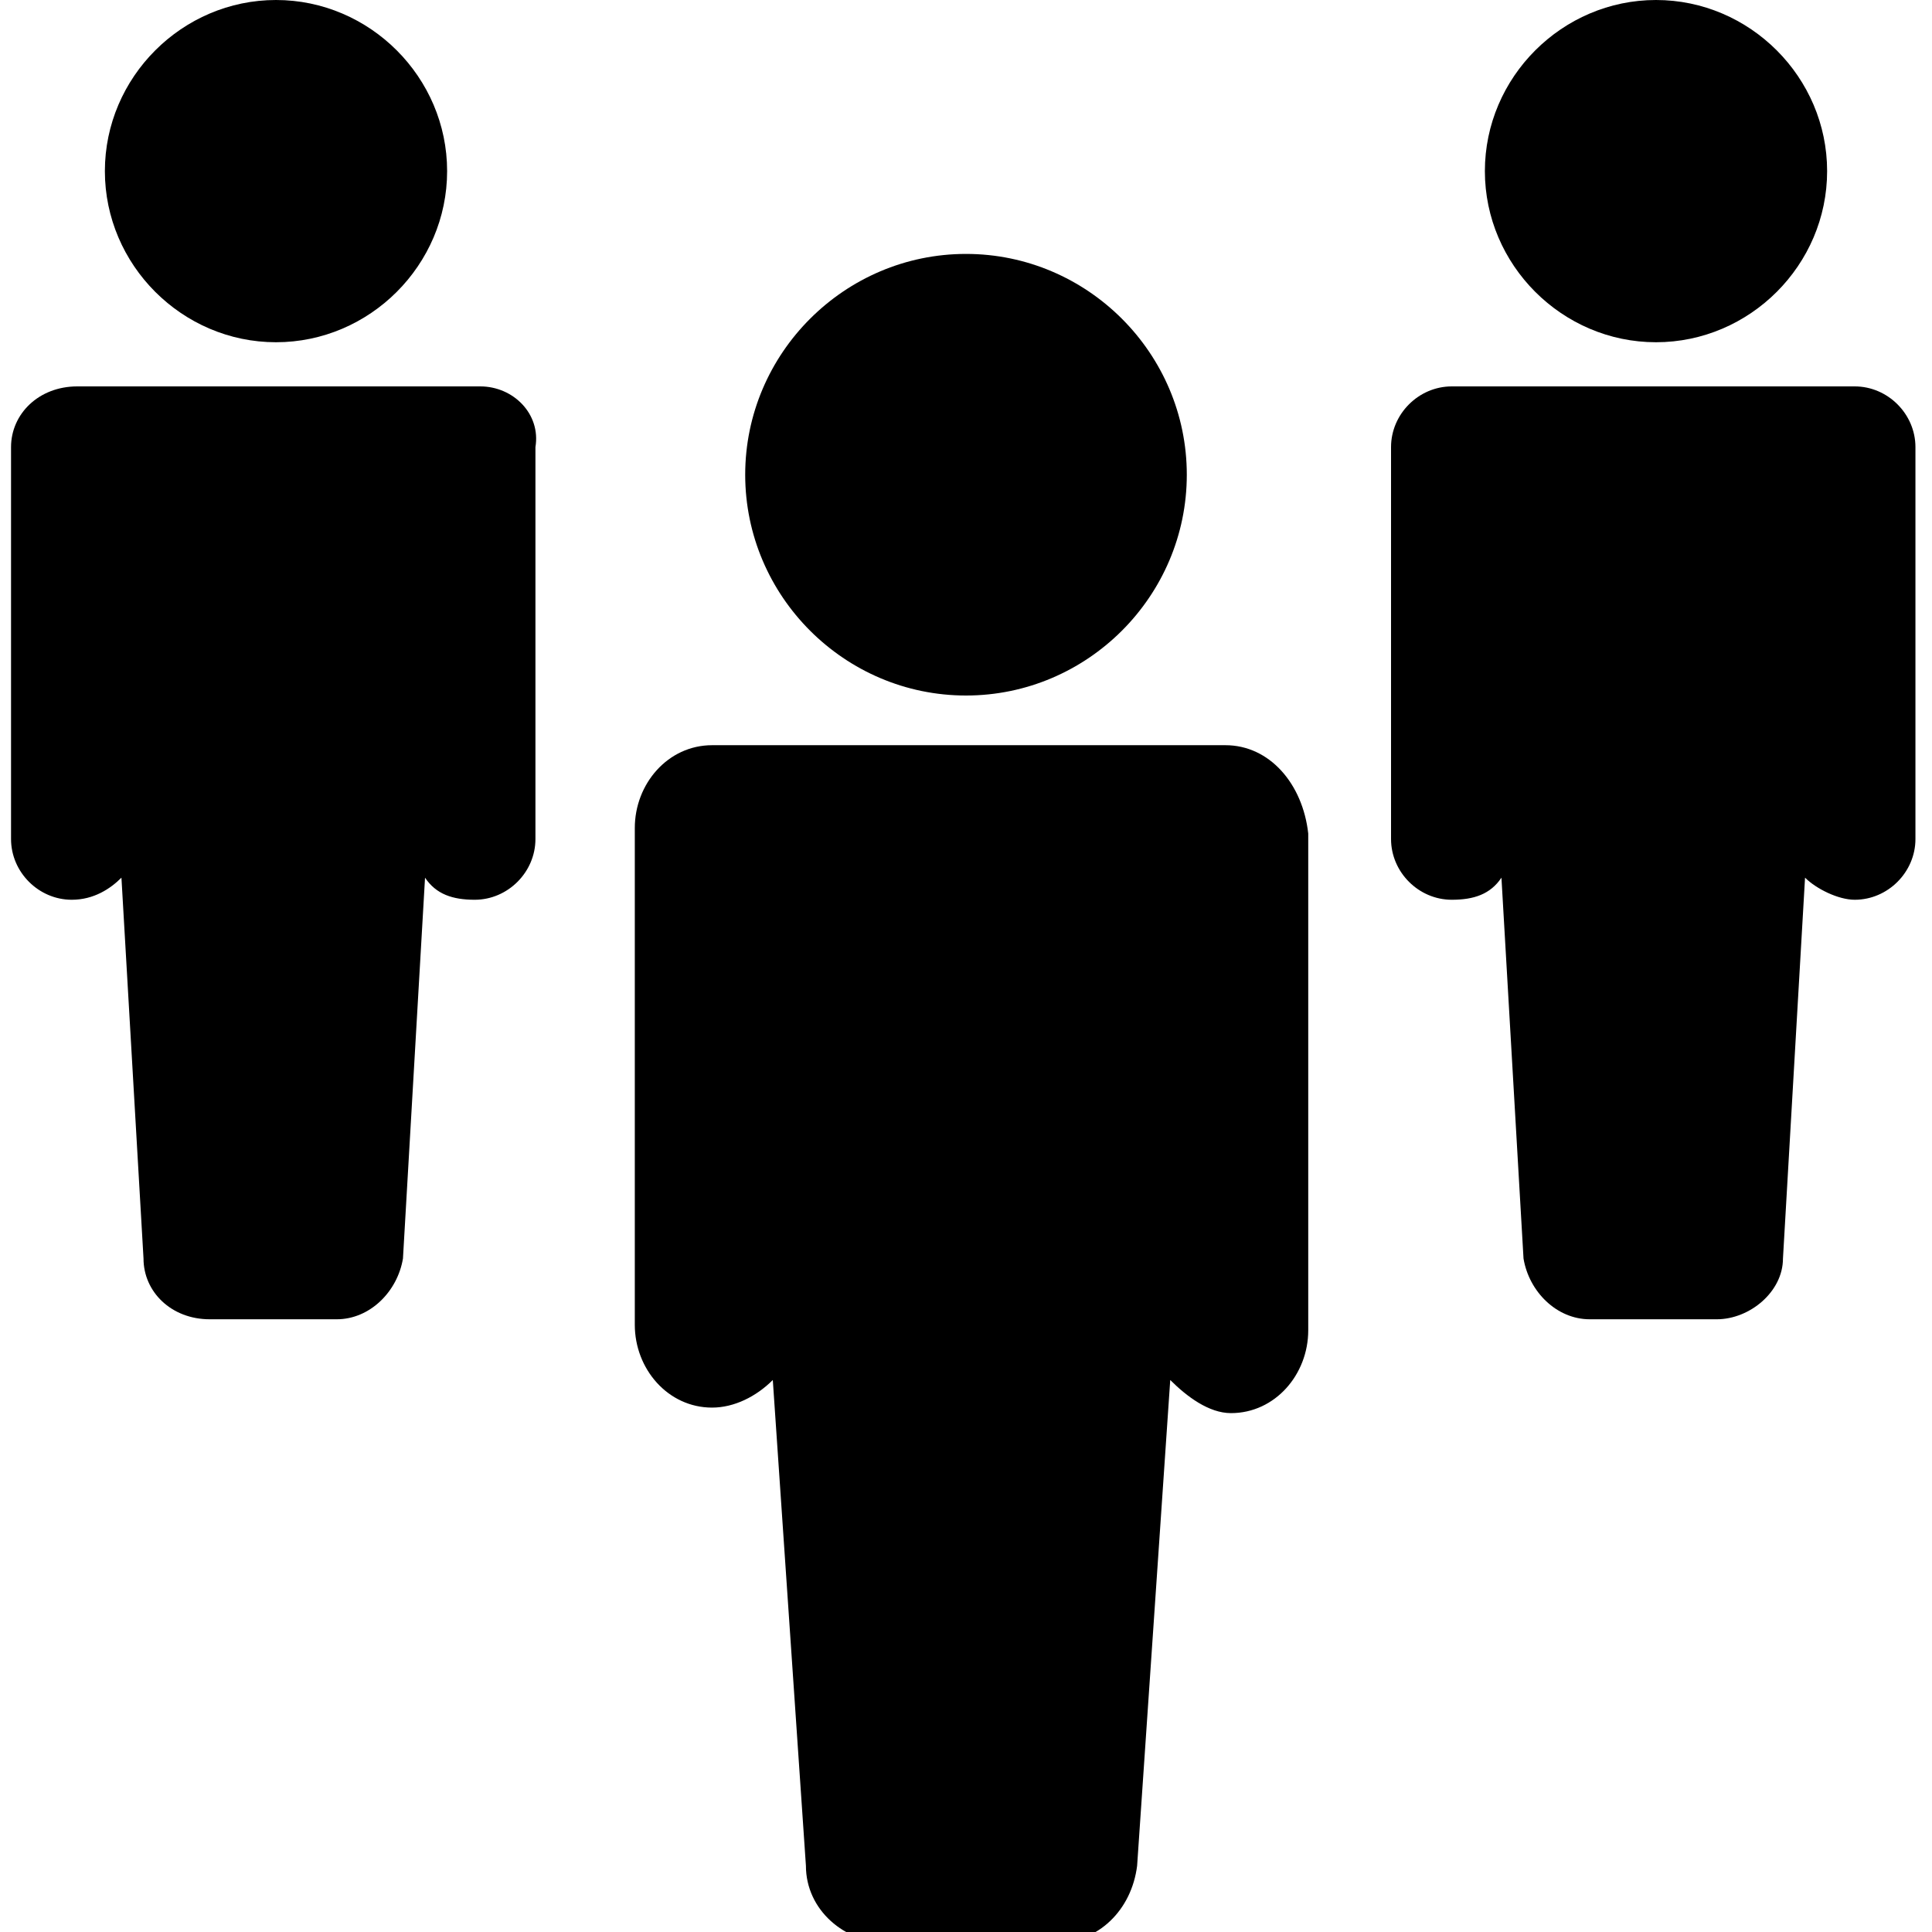<?xml version="1.0" encoding="utf-8"?>
<!-- Generator: Adobe Illustrator 19.0.0, SVG Export Plug-In . SVG Version: 6.00 Build 0)  -->
<svg version="1.1" id="Layer_1" xmlns="http://www.w3.org/2000/svg" xmlns:xlink="http://www.w3.org/1999/xlink" x="0px" y="0px"
	 viewBox="0 0 35 35" style="enable-background:new 0 0 35 35;" xml:space="preserve">
<path d="M22.2,13.5c0,0-8.7,0-9.3,0h0c-0.8,0-1.4,0.7-1.4,1.5l0,9c0,0.8,0.6,1.5,1.4,1.5h0c0.4,0,0.8-0.2,1.1-0.5l0.6,8.8
	c0,0.8,0.7,1.4,1.5,1.4h3c0.8,0,1.4-0.6,1.5-1.4l0.6-8.8c0.3,0.3,0.7,0.6,1.1,0.6h0c0.8,0,1.4-0.7,1.4-1.5l0-9
	C23.6,14.2,23,13.5,22.2,13.5L22.2,13.5z M22.2,13.5"/>
<path d="M21.5,8.6c0,2.2-1.8,4-4,4c-2.2,0-4-1.8-4-4c0-2.2,1.8-4,4-4C19.7,4.6,21.5,6.4,21.5,8.6L21.5,8.6z M21.5,8.6"/>
<path d="M8.7,7c0,0-6.9,0-7.3,0h0C0.7,7,0.2,7.5,0.2,8.1l0,7.1c0,0.6,0.5,1.1,1.1,1.1h0c0.4,0,0.7-0.2,0.9-0.4l0.4,6.9
	c0,0.6,0.5,1.1,1.2,1.1h2.3c0.6,0,1.1-0.5,1.2-1.1l0.4-6.9c0.2,0.3,0.5,0.4,0.9,0.4h0c0.6,0,1.1-0.5,1.1-1.1l0-7.1
	C9.8,7.5,9.3,7,8.7,7L8.7,7z M8.7,7"/>
<path d="M8.1,3.1c0,1.7-1.4,3.1-3.1,3.1c-1.7,0-3.1-1.4-3.1-3.1C1.9,1.4,3.3,0,5,0C6.7,0,8.1,1.4,8.1,3.1L8.1,3.1z M8.1,3.1"/>
<path d="M26.3,7c0,0,6.9,0,7.3,0h0c0.6,0,1.1,0.5,1.1,1.1l0,7.1c0,0.6-0.5,1.1-1.1,1.1h0c-0.3,0-0.7-0.2-0.9-0.4l-0.4,6.9
	c0,0.6-0.6,1.1-1.2,1.1h-2.3c-0.6,0-1.1-0.5-1.2-1.1l-0.4-6.9c-0.2,0.3-0.5,0.4-0.9,0.4h0c-0.6,0-1.1-0.5-1.1-1.1l0-7.1
	C25.2,7.5,25.7,7,26.3,7L26.3,7z M26.3,7"/>
<path d="M33.1,3.1c0,1.7-1.4,3.1-3.1,3.1c-1.7,0-3.1-1.4-3.1-3.1C26.9,1.4,28.3,0,30,0C31.7,0,33.1,1.4,33.1,3.1L33.1,3.1z
	 M33.1,3.1"/>
</svg>
